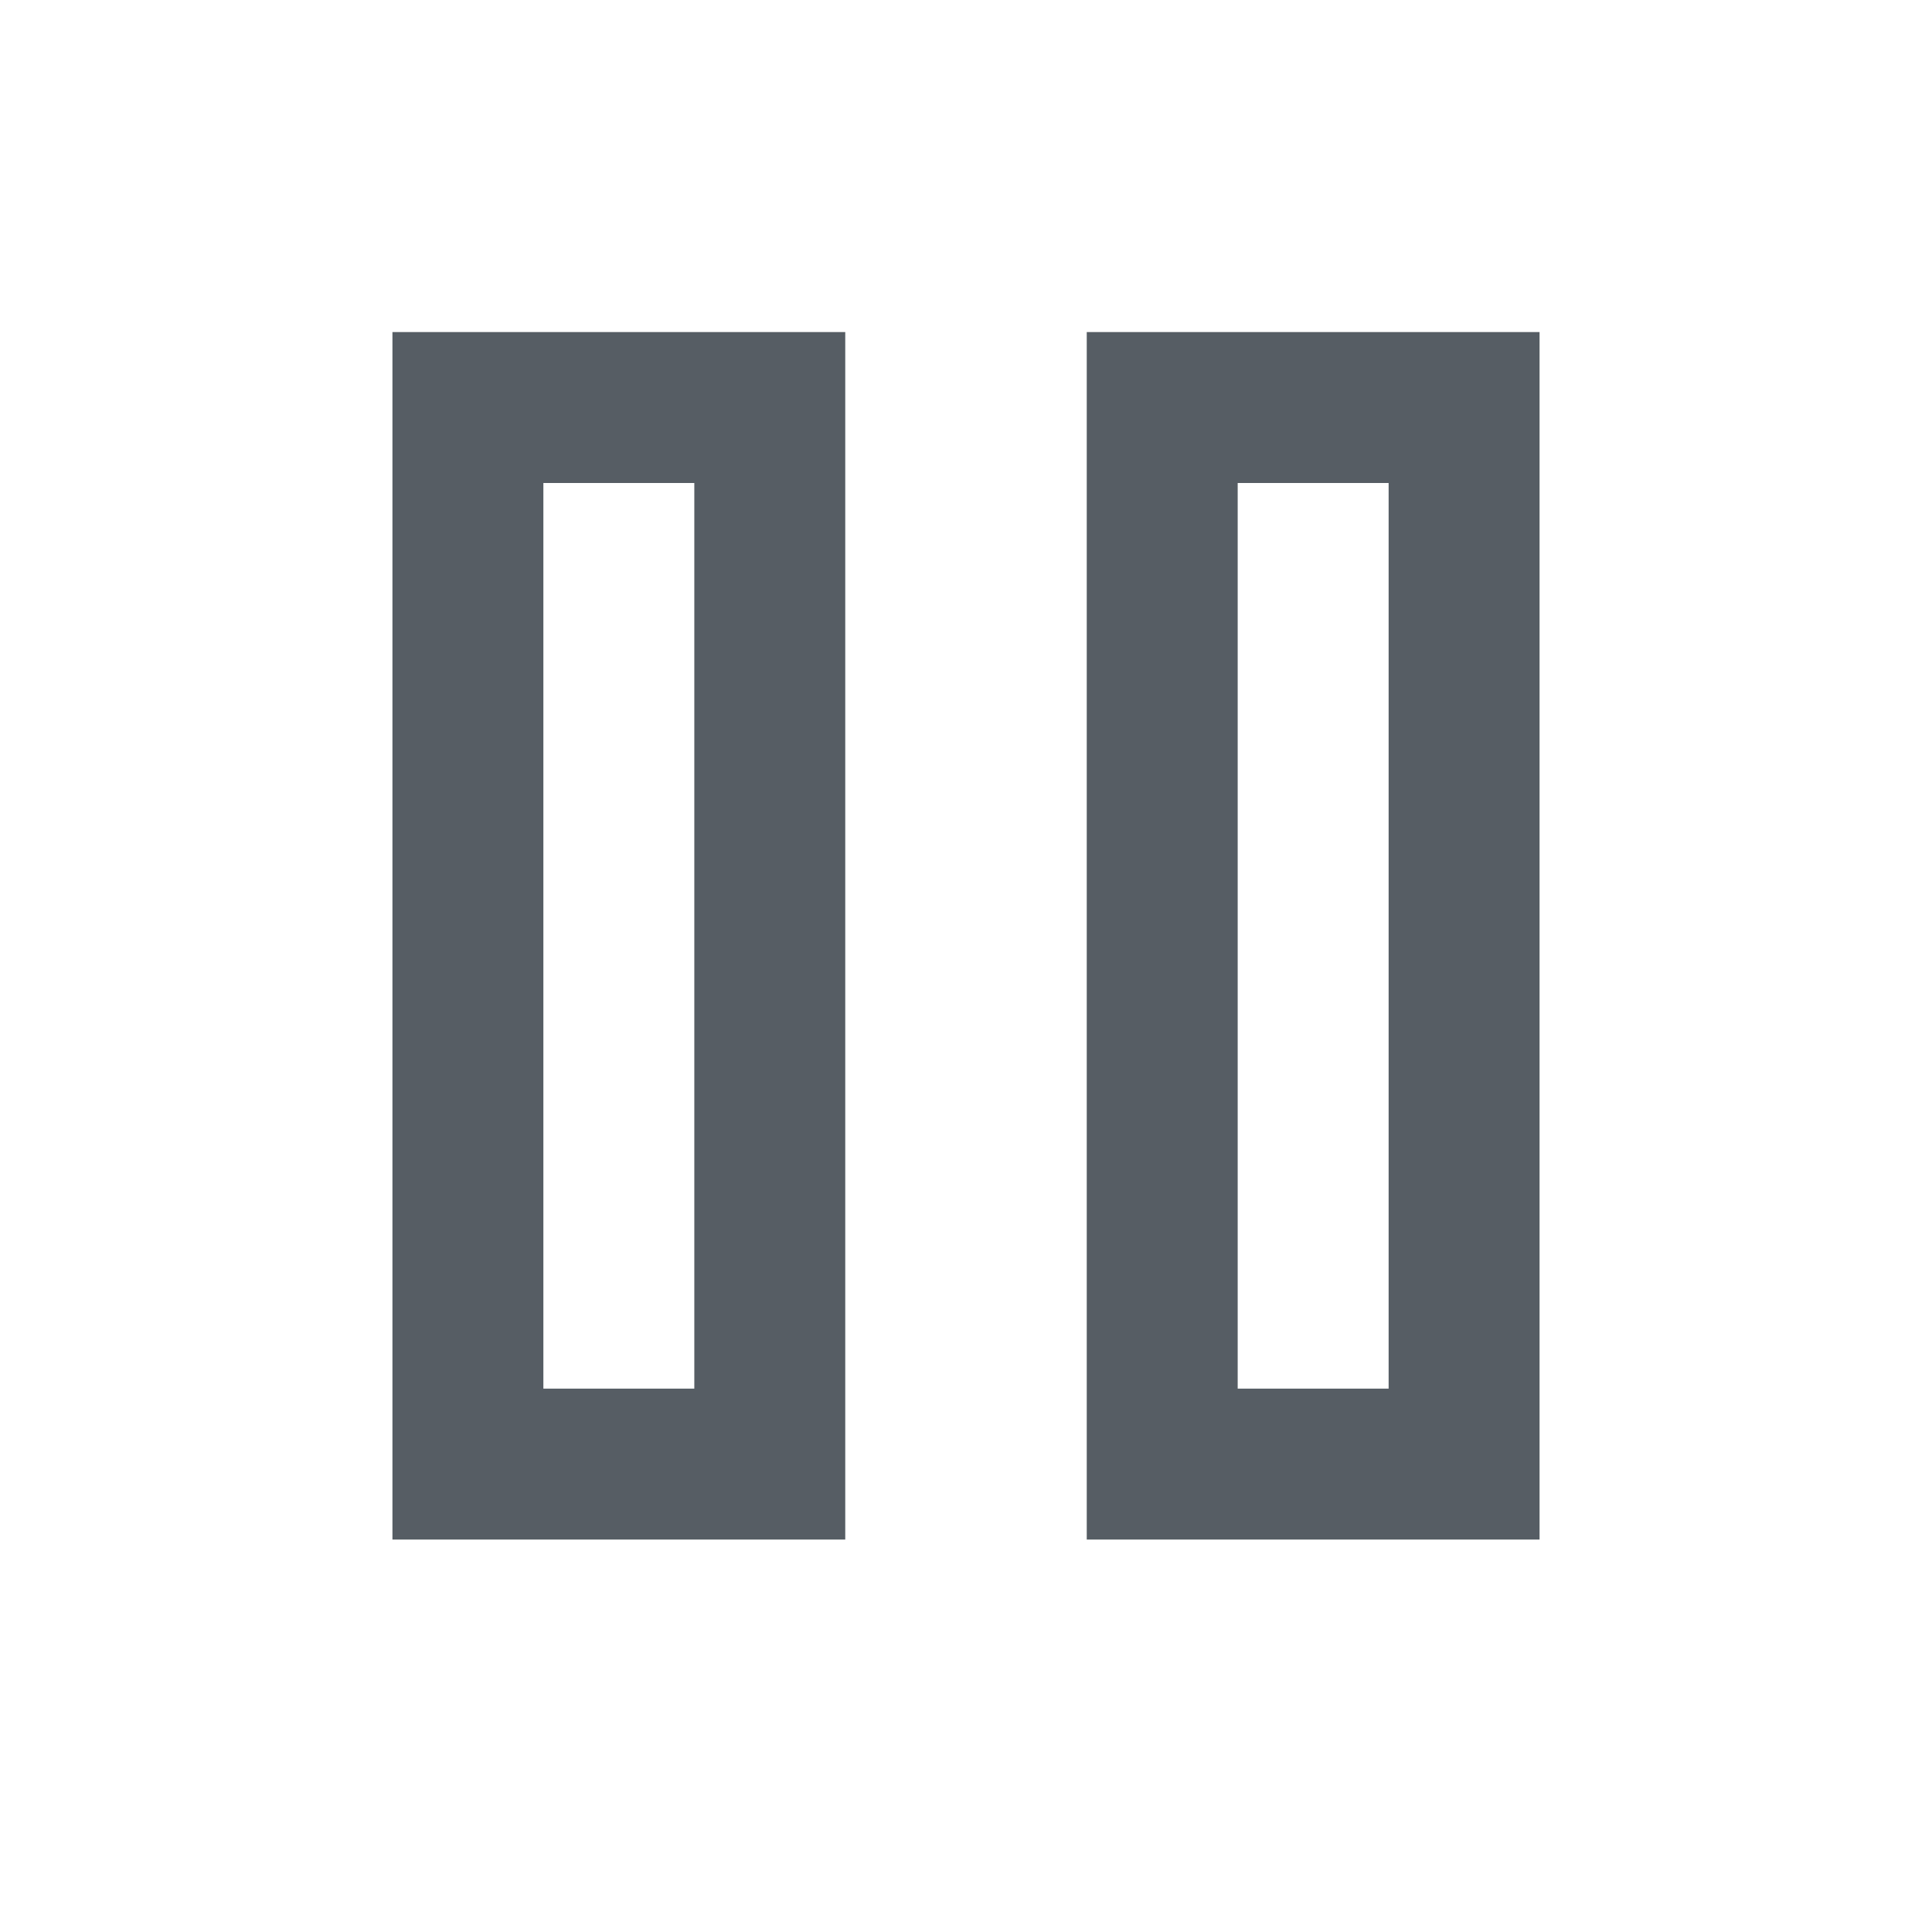 <svg t="1757988530390" class="icon" viewBox="0 0 1024 1024" version="1.1" xmlns="http://www.w3.org/2000/svg" p-id="2656" xmlns:xlink="http://www.w3.org/1999/xlink" width="24" height="24"><path d="M208 816h240V176H208v640z m80-560h80v480h-80V256z m288-80v640h240V176H576z m160 560h-80V256h80v480z" fill="#565D64" p-id="2657"></path></svg>